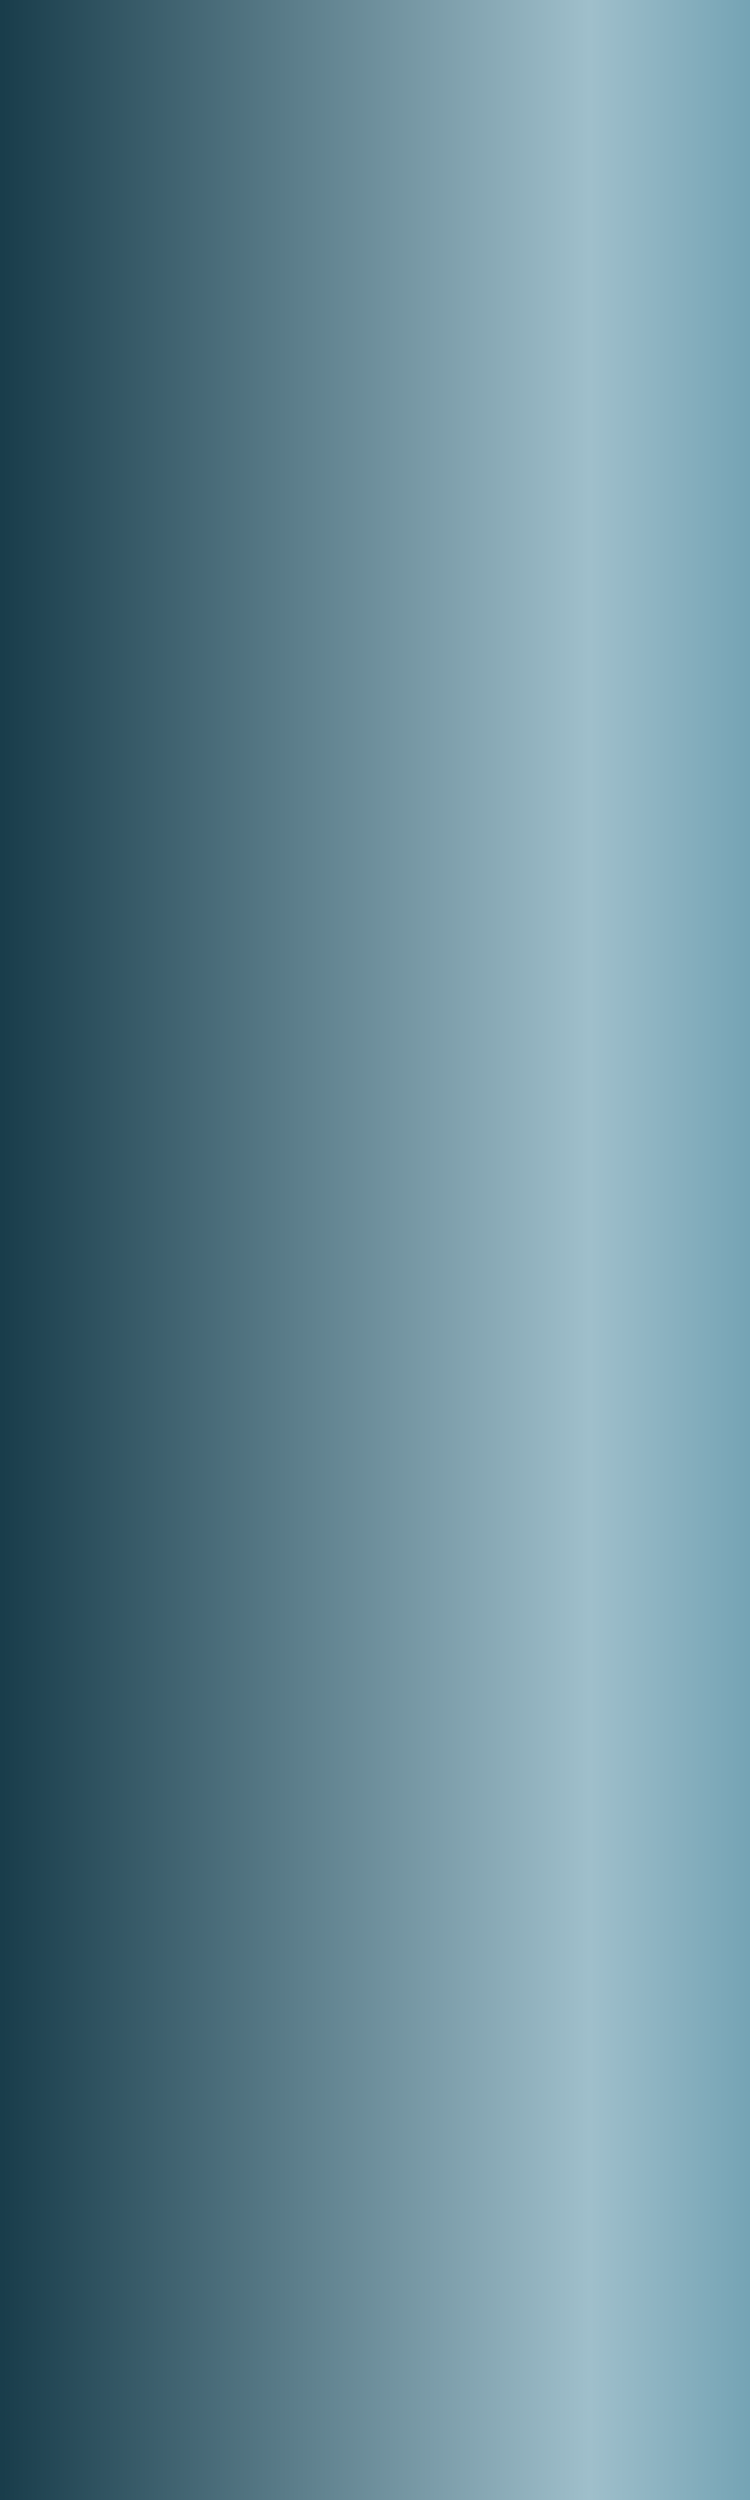 <?xml version="1.0" encoding="UTF-8" standalone="no"?>
<!-- Created with Inkscape (http://www.inkscape.org/) -->

<svg
   xmlns:dc="http://purl.org/dc/elements/1.1/"
   xmlns:cc="http://creativecommons.org/ns#"
   xmlns:rdf="http://www.w3.org/1999/02/22-rdf-syntax-ns#"
   xmlns:svg="http://www.w3.org/2000/svg"
   xmlns="http://www.w3.org/2000/svg"
   xmlns:xlink="http://www.w3.org/1999/xlink"
   xmlns:sodipodi="http://sodipodi.sourceforge.net/DTD/sodipodi-0.dtd"
   xmlns:inkscape="http://www.inkscape.org/namespaces/inkscape"
   width="30"
   height="100"
   id="svg4068"
   version="1.1"
   inkscape:version="0.48.4 r9939"
   sodipodi:docname="New document 12">
  <defs
     id="defs4070">
    <linearGradient
       inkscape:collect="always"
       xlink:href="#linearGradient3755"
       id="linearGradient3761"
       x1="244.673"
       y1="402.491"
       x2="284.804"
       y2="402.491"
       gradientUnits="userSpaceOnUse"
       gradientTransform="matrix(0.748,0,0,0.502,292.523,197.283)" />
    <linearGradient
       id="linearGradient3755">
      <stop
         style="stop-color:#193d4b;stop-opacity:1;"
         offset="0"
         id="stop3757" />
      <stop
         id="stop3906"
         offset="0.782"
         style="stop-color:#9fbfcb;stop-opacity:1;" />
      <stop
         style="stop-color:#74a3b4;stop-opacity:1;"
         offset="1"
         id="stop3759" />
    </linearGradient>
    <linearGradient
       y2="402.491"
       x2="284.804"
       y1="402.491"
       x1="244.673"
       gradientTransform="matrix(0.748,0,0,0.502,-46.439,315.819)"
       gradientUnits="userSpaceOnUse"
       id="linearGradient4092"
       xlink:href="#linearGradient3755"
       inkscape:collect="always" />
  </defs>
  <sodipodi:namedview
     id="base"
     pagecolor="#ffffff"
     bordercolor="#666666"
     borderopacity="1.0"
     inkscape:pageopacity="0.0"
     inkscape:pageshadow="2"
     inkscape:zoom="0.77246094"
     inkscape:cx="238.53603"
     inkscape:cy="35.345123"
     inkscape:document-units="px"
     inkscape:current-layer="layer1"
     showgrid="false"
     fit-margin-top="0"
     fit-margin-left="0"
     fit-margin-right="0"
     fit-margin-bottom="0"
     inkscape:window-width="1366"
     inkscape:window-height="720"
     inkscape:window-x="-4"
     inkscape:window-y="-4"
     inkscape:window-maximized="1" />
  <g
     inkscape:label="Layer 1"
     inkscape:groupmode="layer"
     id="layer1"
     transform="translate(-136.464,-467.707)">
    <rect
       style="fill:url(#linearGradient4092);fill-opacity:1;stroke:none"
       id="rect2985"
       width="30"
       height="100"
       x="136.464"
       y="467.707" />
  </g>
</svg>
